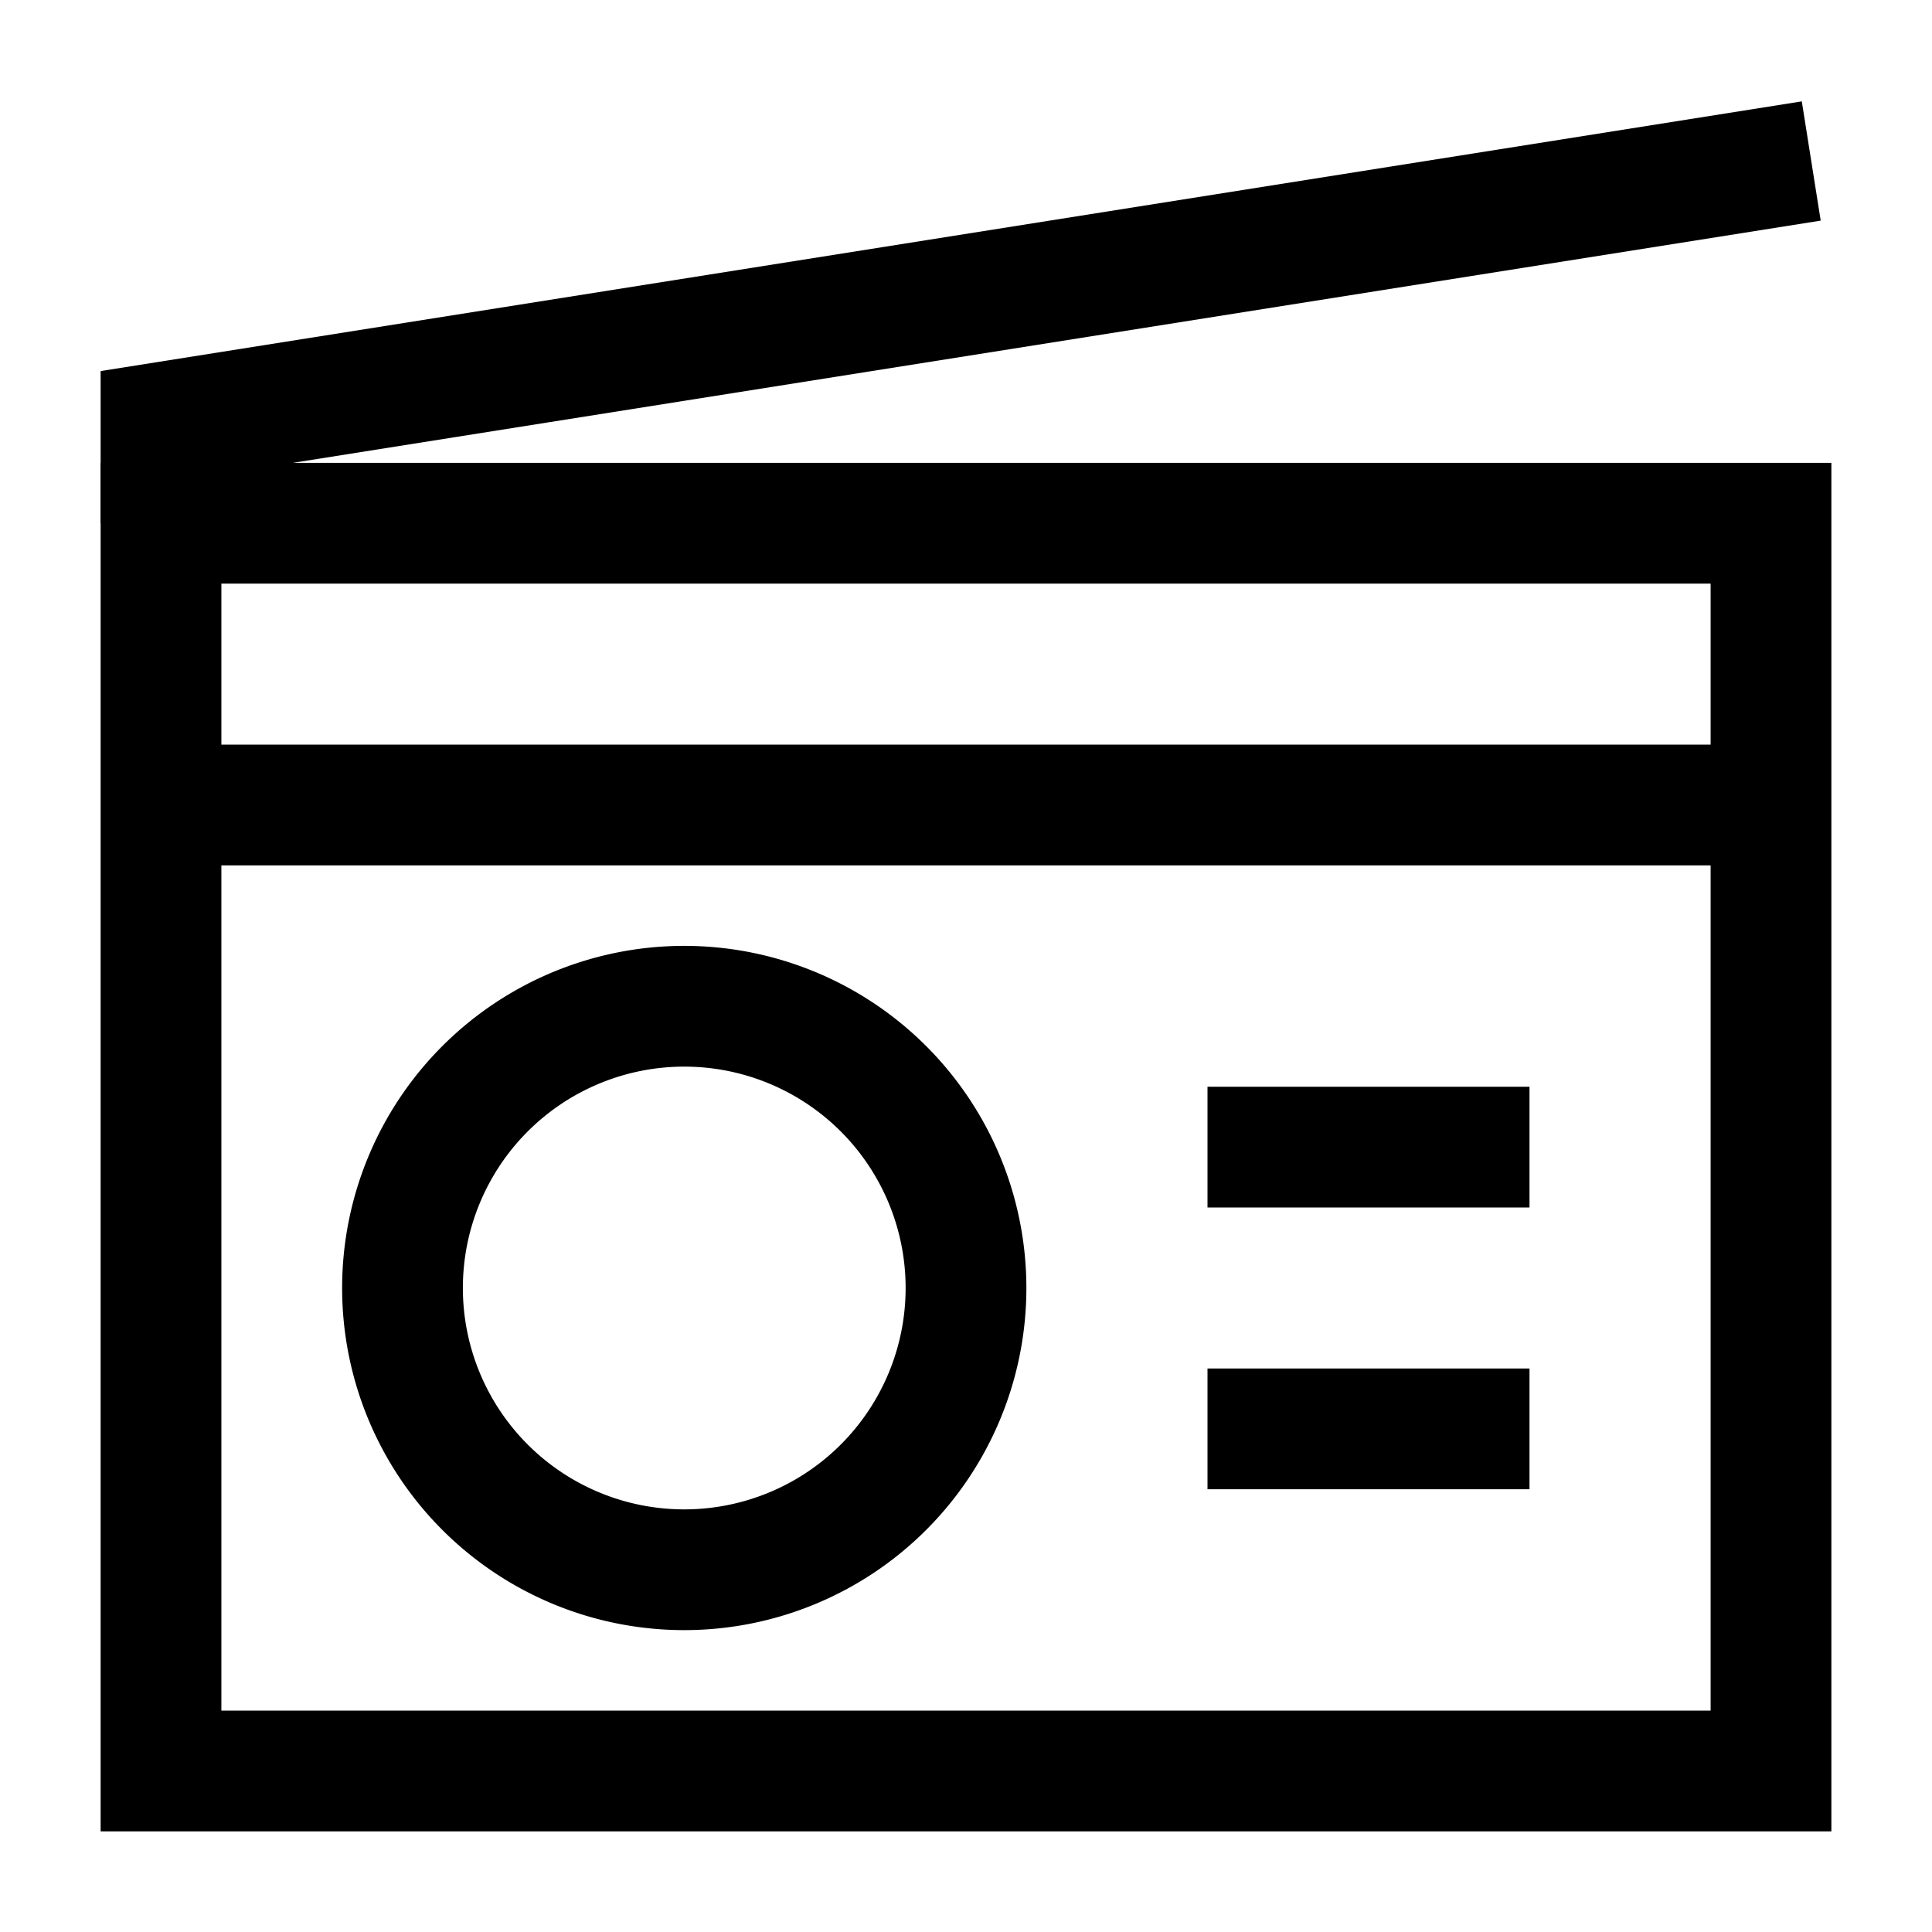 <svg xmlns="http://www.w3.org/2000/svg" fill="none" viewBox="0 0 24 24" id="Radio--Streamline-Sharp">
  <desc>
    Radio Streamline Icon: https://streamlinehq.com
  </desc>
  <g id="radio--antenna-audio-music-radio-entertainment">
    <path id="Vector 1239" stroke="#000000" d="M2 22V6.5h20V22H2Z" stroke-width="1.5"></path>
    <path id="Ellipse 327" stroke="#000000" d="M5 16a3.5 3.5 0 1 0 7 0 3.5 3.5 0 1 0 -7 0" stroke-width="1.5"></path>
    <path id="Vector 1240" stroke="#000000" d="M22.5 2 2 5.25V6.5" stroke-width="1.5"></path>
    <path id="Vector 1241" stroke="#000000" d="M15 14.25h4" stroke-width="1.5"></path>
    <path id="Vector 1242" stroke="#000000" d="M15 17.75h4" stroke-width="1.5"></path>
    <path id="Vector 1243" stroke="#000000" d="M2 10h20" stroke-width="1.5"></path>
  </g>
</svg>